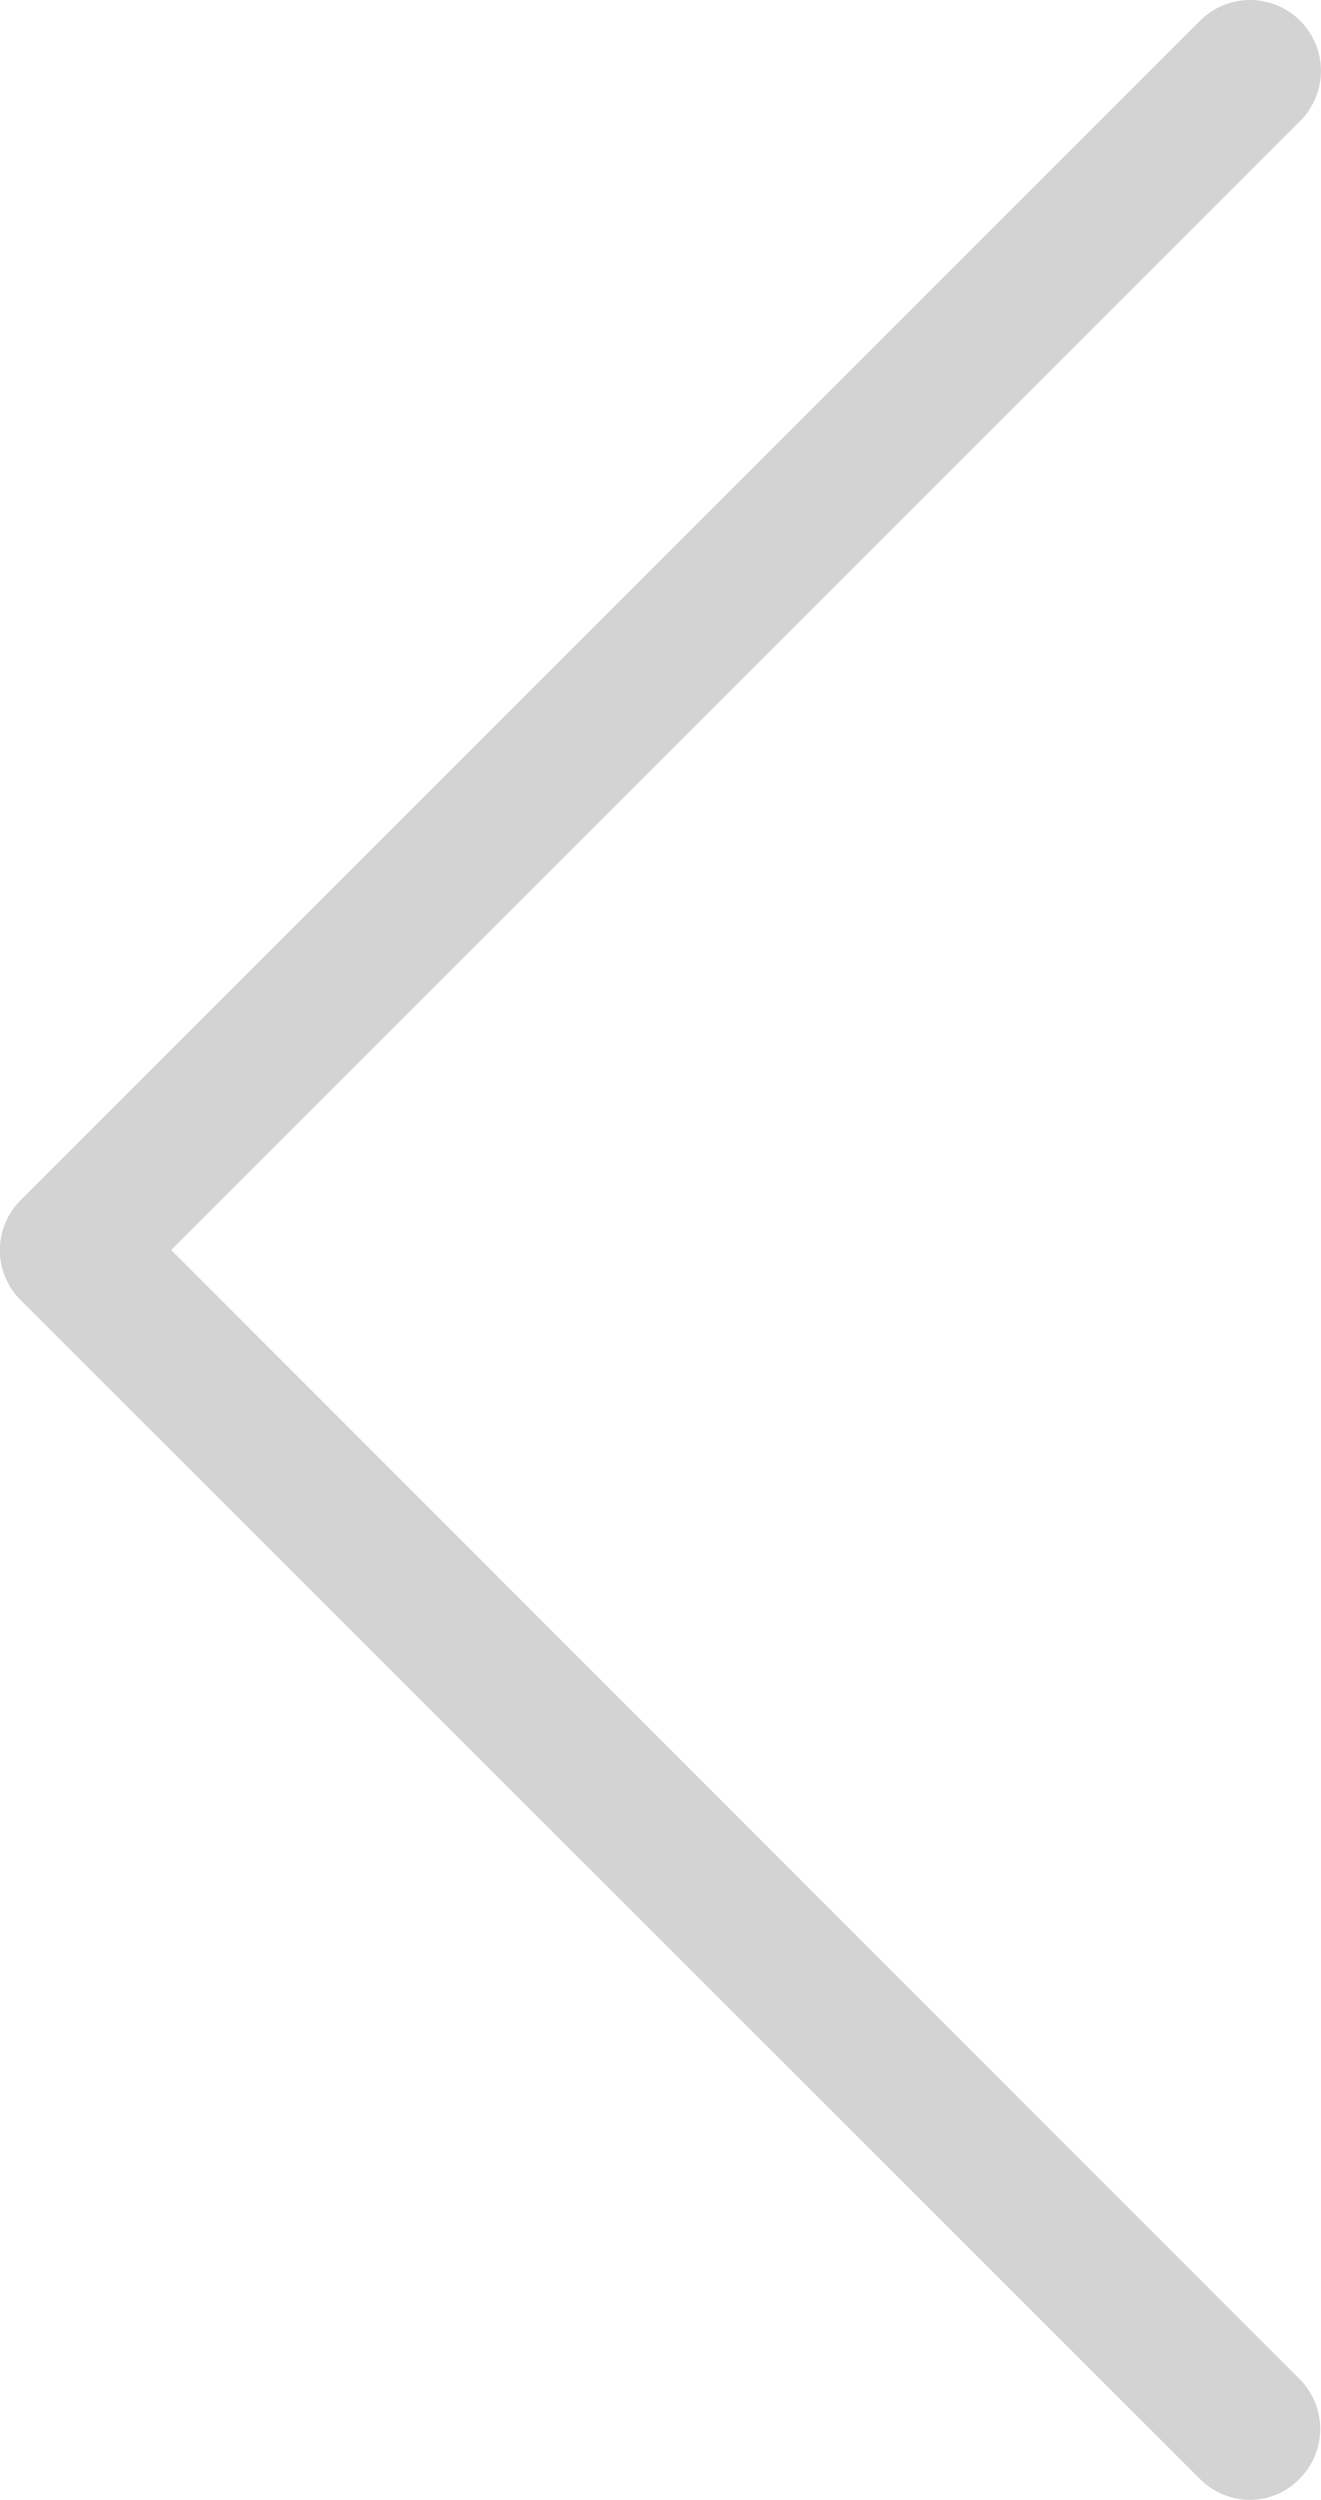 <svg xmlns="http://www.w3.org/2000/svg" width="10.224" height="19.348" viewBox="0 0 10.224 19.348"><defs><style>.a{fill:#d3d3d3;}</style></defs><g transform="translate(0)"><path class="a" d="M113.838,9.674,122.576.936A.548.548,0,1,0,121.8.161l-9.127,9.127a.546.546,0,0,0,0,.774l9.127,9.123a.551.551,0,0,0,.385.162.534.534,0,0,0,.385-.162.546.546,0,0,0,0-.774Z" transform="translate(-112.513 0)"/></g></svg>